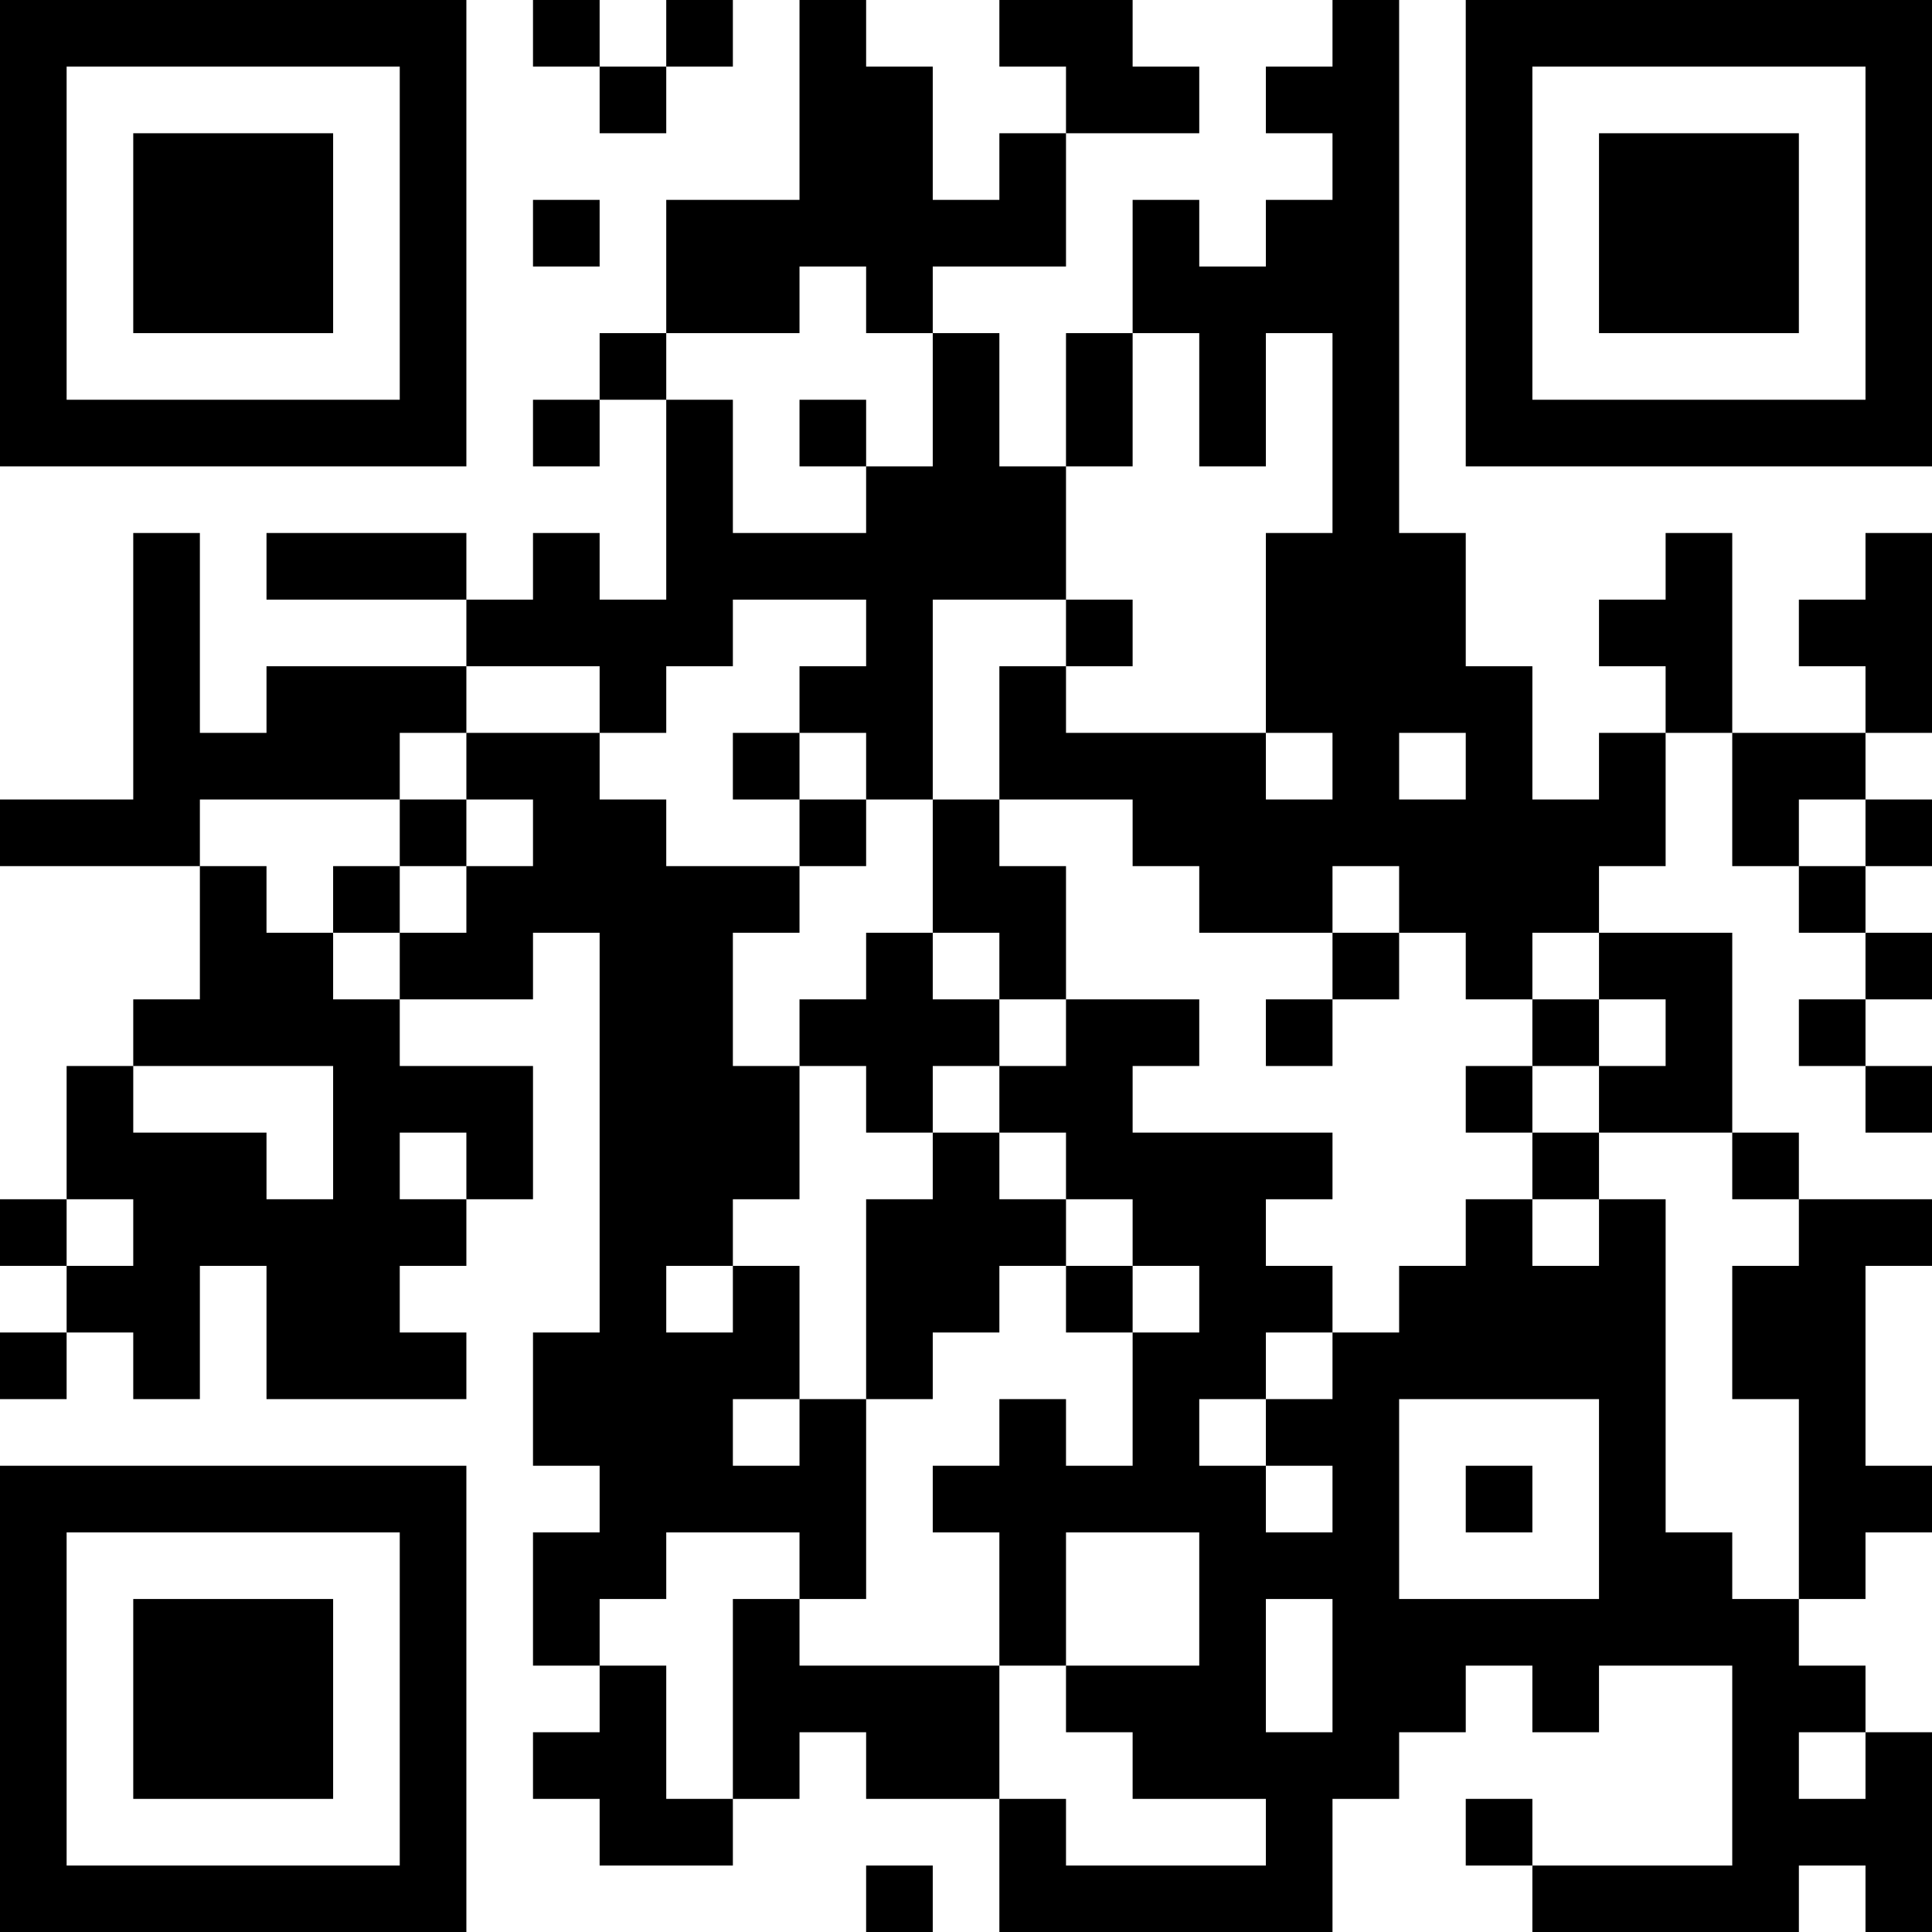 <?xml version="1.0" encoding="UTF-8"?>
<svg xmlns="http://www.w3.org/2000/svg" version="1.1" width="200" height="200" viewBox="0 0 200 200"><rect x="0" y="0" width="200" height="200" fill="#ffffff"/><g transform="scale(6.897)"><g transform="translate(0,0)"><path fill-rule="evenodd" d="M8 0L8 1L9 1L9 2L10 2L10 1L11 1L11 0L10 0L10 1L9 1L9 0ZM12 0L12 3L10 3L10 5L9 5L9 6L8 6L8 7L9 7L9 6L10 6L10 9L9 9L9 8L8 8L8 9L7 9L7 8L4 8L4 9L7 9L7 10L4 10L4 11L3 11L3 8L2 8L2 12L0 12L0 13L3 13L3 15L2 15L2 16L1 16L1 18L0 18L0 19L1 19L1 20L0 20L0 21L1 21L1 20L2 20L2 21L3 21L3 19L4 19L4 21L7 21L7 20L6 20L6 19L7 19L7 18L8 18L8 16L6 16L6 15L8 15L8 14L9 14L9 20L8 20L8 22L9 22L9 23L8 23L8 25L9 25L9 26L8 26L8 27L9 27L9 28L11 28L11 27L12 27L12 26L13 26L13 27L15 27L15 29L20 29L20 27L21 27L21 26L22 26L22 25L23 25L23 26L24 26L24 25L26 25L26 28L23 28L23 27L22 27L22 28L23 28L23 29L27 29L27 28L28 28L28 29L29 29L29 26L28 26L28 25L27 25L27 24L28 24L28 23L29 23L29 22L28 22L28 19L29 19L29 18L27 18L27 17L26 17L26 14L24 14L24 13L25 13L25 11L26 11L26 13L27 13L27 14L28 14L28 15L27 15L27 16L28 16L28 17L29 17L29 16L28 16L28 15L29 15L29 14L28 14L28 13L29 13L29 12L28 12L28 11L29 11L29 8L28 8L28 9L27 9L27 10L28 10L28 11L26 11L26 8L25 8L25 9L24 9L24 10L25 10L25 11L24 11L24 12L23 12L23 10L22 10L22 8L21 8L21 0L20 0L20 1L19 1L19 2L20 2L20 3L19 3L19 4L18 4L18 3L17 3L17 5L16 5L16 7L15 7L15 5L14 5L14 4L16 4L16 2L18 2L18 1L17 1L17 0L15 0L15 1L16 1L16 2L15 2L15 3L14 3L14 1L13 1L13 0ZM8 3L8 4L9 4L9 3ZM12 4L12 5L10 5L10 6L11 6L11 8L13 8L13 7L14 7L14 5L13 5L13 4ZM17 5L17 7L16 7L16 9L14 9L14 12L13 12L13 11L12 11L12 10L13 10L13 9L11 9L11 10L10 10L10 11L9 11L9 10L7 10L7 11L6 11L6 12L3 12L3 13L4 13L4 14L5 14L5 15L6 15L6 14L7 14L7 13L8 13L8 12L7 12L7 11L9 11L9 12L10 12L10 13L12 13L12 14L11 14L11 16L12 16L12 18L11 18L11 19L10 19L10 20L11 20L11 19L12 19L12 21L11 21L11 22L12 22L12 21L13 21L13 24L12 24L12 23L10 23L10 24L9 24L9 25L10 25L10 27L11 27L11 24L12 24L12 25L15 25L15 27L16 27L16 28L19 28L19 27L17 27L17 26L16 26L16 25L18 25L18 23L16 23L16 25L15 25L15 23L14 23L14 22L15 22L15 21L16 21L16 22L17 22L17 20L18 20L18 19L17 19L17 18L16 18L16 17L15 17L15 16L16 16L16 15L18 15L18 16L17 16L17 17L20 17L20 18L19 18L19 19L20 19L20 20L19 20L19 21L18 21L18 22L19 22L19 23L20 23L20 22L19 22L19 21L20 21L20 20L21 20L21 19L22 19L22 18L23 18L23 19L24 19L24 18L25 18L25 23L26 23L26 24L27 24L27 21L26 21L26 19L27 19L27 18L26 18L26 17L24 17L24 16L25 16L25 15L24 15L24 14L23 14L23 15L22 15L22 14L21 14L21 13L20 13L20 14L18 14L18 13L17 13L17 12L15 12L15 10L16 10L16 11L19 11L19 12L20 12L20 11L19 11L19 8L20 8L20 5L19 5L19 7L18 7L18 5ZM12 6L12 7L13 7L13 6ZM16 9L16 10L17 10L17 9ZM11 11L11 12L12 12L12 13L13 13L13 12L12 12L12 11ZM21 11L21 12L22 12L22 11ZM6 12L6 13L5 13L5 14L6 14L6 13L7 13L7 12ZM14 12L14 14L13 14L13 15L12 15L12 16L13 16L13 17L14 17L14 18L13 18L13 21L14 21L14 20L15 20L15 19L16 19L16 20L17 20L17 19L16 19L16 18L15 18L15 17L14 17L14 16L15 16L15 15L16 15L16 13L15 13L15 12ZM27 12L27 13L28 13L28 12ZM14 14L14 15L15 15L15 14ZM20 14L20 15L19 15L19 16L20 16L20 15L21 15L21 14ZM23 15L23 16L22 16L22 17L23 17L23 18L24 18L24 17L23 17L23 16L24 16L24 15ZM2 16L2 17L4 17L4 18L5 18L5 16ZM6 17L6 18L7 18L7 17ZM1 18L1 19L2 19L2 18ZM21 21L21 24L24 24L24 21ZM22 22L22 23L23 23L23 22ZM19 24L19 26L20 26L20 24ZM27 26L27 27L28 27L28 26ZM13 28L13 29L14 29L14 28ZM0 0L0 7L7 7L7 0ZM1 1L1 6L6 6L6 1ZM2 2L2 5L5 5L5 2ZM22 0L22 7L29 7L29 0ZM23 1L23 6L28 6L28 1ZM24 2L24 5L27 5L27 2ZM0 22L0 29L7 29L7 22ZM1 23L1 28L6 28L6 23ZM2 24L2 27L5 27L5 24Z" fill="#000000"/></g></g></svg>
